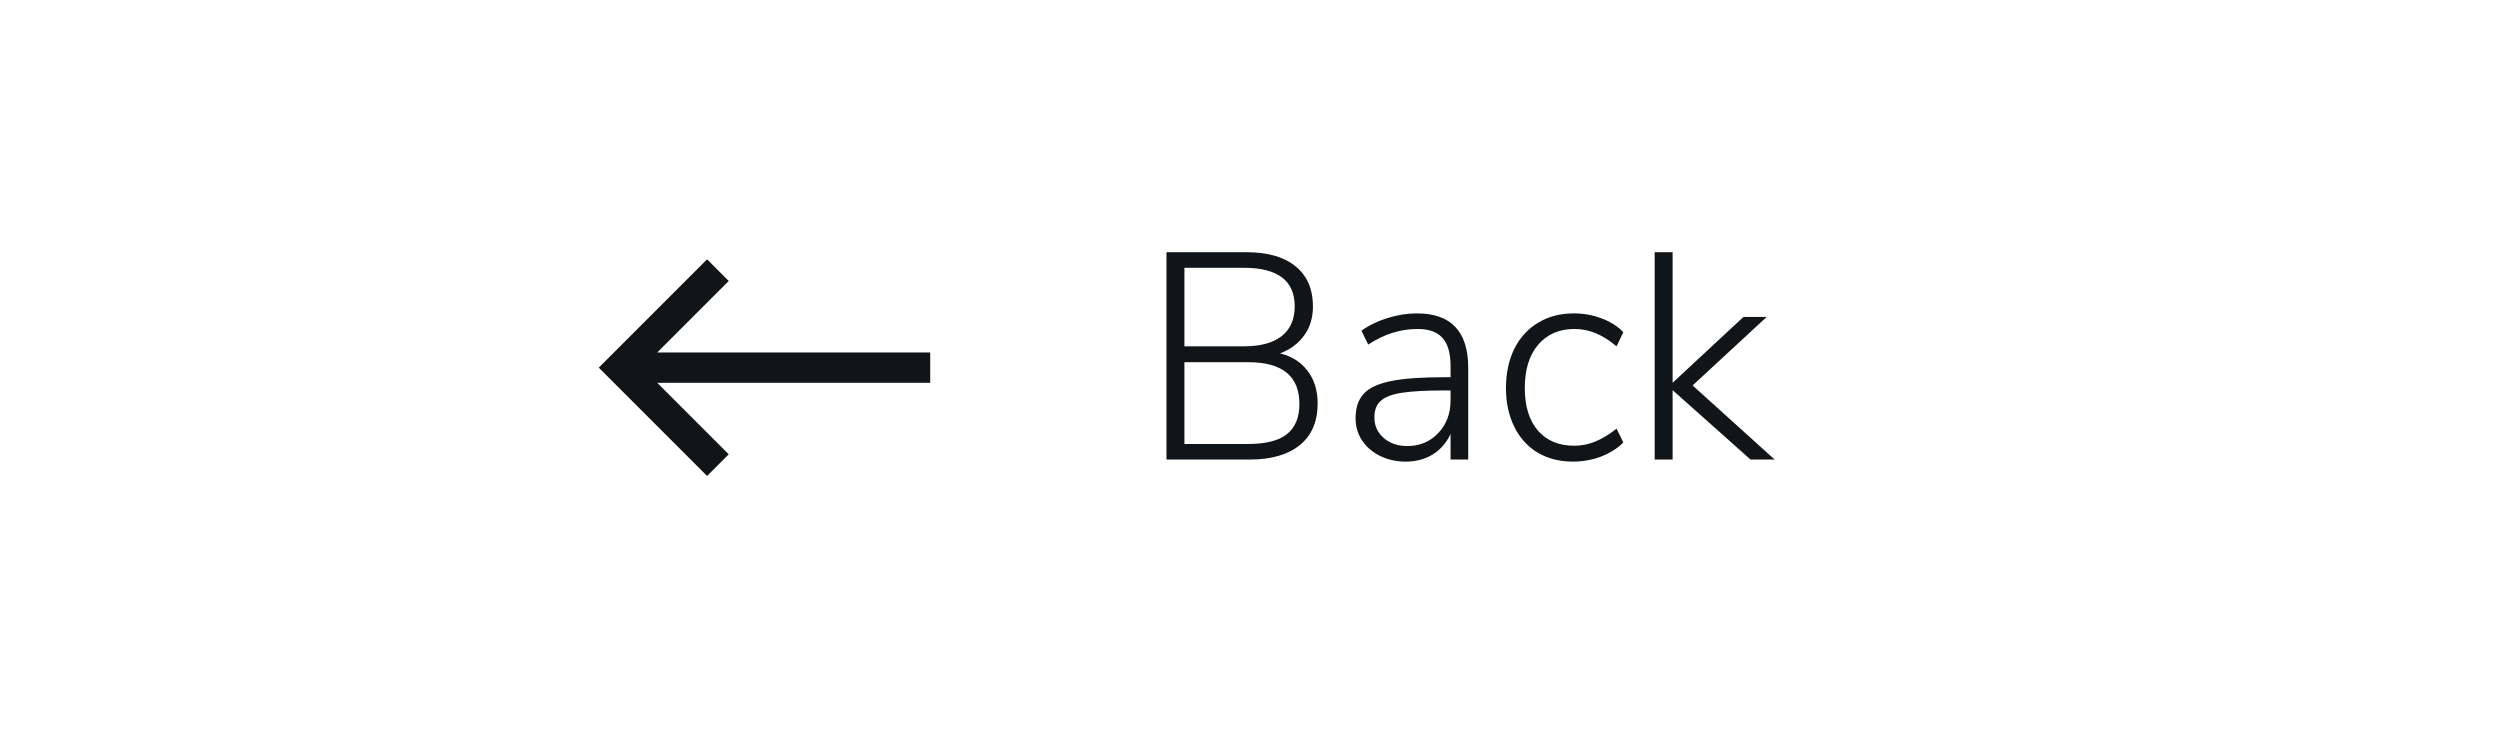 <svg width="136" height="40" viewBox="0 0 136 40" fill="none" xmlns="http://www.w3.org/2000/svg">
<g clip-path="url(#clip0_0_130)">
<g filter="url(#filter0_d_0_130)">
<rect width="136" height="40" rx="6" fill="white"/>
</g>
<path d="M69.632 19.224C70.283 19.384 70.784 19.704 71.136 20.184C71.499 20.653 71.68 21.24 71.68 21.944C71.68 22.936 71.355 23.693 70.704 24.216C70.064 24.739 69.152 25 67.968 25H63.456V13.72H67.808C68.96 13.72 69.851 13.976 70.48 14.488C71.109 15 71.424 15.731 71.424 16.68C71.424 17.288 71.264 17.811 70.944 18.248C70.635 18.685 70.197 19.011 69.632 19.224ZM64.432 18.84H67.664C68.571 18.84 69.259 18.653 69.728 18.28C70.197 17.907 70.432 17.368 70.432 16.664C70.432 15.267 69.509 14.568 67.664 14.568H64.432V18.84ZM67.904 24.152C68.853 24.152 69.552 23.976 70 23.624C70.459 23.261 70.688 22.712 70.688 21.976C70.688 20.461 69.76 19.704 67.904 19.704H64.432V24.152H67.904ZM77.071 17.048C78.009 17.048 78.708 17.293 79.167 17.784C79.636 18.275 79.871 19.016 79.871 20.008V25H78.911V23.608C78.687 24.088 78.361 24.461 77.935 24.728C77.508 24.984 77.017 25.112 76.463 25.112C75.961 25.112 75.503 25.011 75.087 24.808C74.671 24.605 74.34 24.323 74.095 23.96C73.86 23.597 73.743 23.197 73.743 22.76C73.743 22.184 73.892 21.736 74.191 21.416C74.489 21.096 74.985 20.867 75.679 20.728C76.372 20.589 77.337 20.52 78.575 20.52H78.911V19.928C78.911 19.224 78.767 18.712 78.479 18.392C78.191 18.061 77.737 17.896 77.119 17.896C76.649 17.896 76.196 17.965 75.759 18.104C75.332 18.232 74.889 18.445 74.431 18.744L74.063 17.992C74.457 17.704 74.927 17.475 75.471 17.304C76.015 17.133 76.548 17.048 77.071 17.048ZM76.543 24.264C77.236 24.264 77.801 24.029 78.239 23.56C78.687 23.091 78.911 22.493 78.911 21.768V21.24H78.607C77.583 21.24 76.799 21.283 76.255 21.368C75.711 21.453 75.327 21.603 75.103 21.816C74.879 22.019 74.767 22.317 74.767 22.712C74.767 23.16 74.937 23.533 75.279 23.832C75.62 24.12 76.041 24.264 76.543 24.264ZM85.573 25.112C84.837 25.112 84.191 24.947 83.637 24.616C83.093 24.285 82.671 23.816 82.373 23.208C82.074 22.6 81.925 21.901 81.925 21.112C81.925 20.312 82.074 19.603 82.373 18.984C82.682 18.365 83.114 17.891 83.669 17.56C84.223 17.219 84.874 17.048 85.621 17.048C86.143 17.048 86.645 17.139 87.125 17.32C87.615 17.501 88.01 17.752 88.309 18.072L87.941 18.84C87.546 18.509 87.162 18.269 86.789 18.12C86.426 17.971 86.047 17.896 85.653 17.896C84.821 17.896 84.159 18.184 83.669 18.76C83.189 19.325 82.949 20.109 82.949 21.112C82.949 22.104 83.189 22.877 83.669 23.432C84.149 23.976 84.805 24.248 85.637 24.248C86.031 24.248 86.41 24.173 86.773 24.024C87.146 23.875 87.535 23.64 87.941 23.32L88.309 24.072C87.989 24.392 87.583 24.648 87.093 24.84C86.602 25.021 86.095 25.112 85.573 25.112ZM96.542 25H95.23L90.99 21.224V25H90.014V13.72H90.99V20.824L94.846 17.24H96.11L92.078 20.968L96.542 25Z" fill="#111517"/>
<path fill-rule="evenodd" clip-rule="evenodd" d="M38.465 14.107L39.643 15.286L35.754 19.175L50.603 19.175L50.603 20.825L35.754 20.825L39.643 24.714L38.465 25.893L32.572 20L38.465 14.107Z" fill="#111517"/>
</g>
<defs>
<filter id="filter0_d_0_130" x="-7" y="-7" width="150" height="54" filterUnits="userSpaceOnUse" color-interpolation-filters="sRGB">
<feFlood flood-opacity="0" result="BackgroundImageFix"/>
<feColorMatrix in="SourceAlpha" type="matrix" values="0 0 0 0 0 0 0 0 0 0 0 0 0 0 0 0 0 0 127 0" result="hardAlpha"/>
<feOffset/>
<feGaussianBlur stdDeviation="3.5"/>
<feColorMatrix type="matrix" values="0 0 0 0 0 0 0 0 0 0 0 0 0 0 0 0 0 0 0.293 0"/>
<feBlend mode="normal" in2="BackgroundImageFix" result="effect1_dropShadow_0_130"/>
<feBlend mode="normal" in="SourceGraphic" in2="effect1_dropShadow_0_130" result="shape"/>
</filter>
<clipPath id="clip0_0_130">
<rect width="136" height="40" fill="white"/>
</clipPath>
</defs>
</svg>
